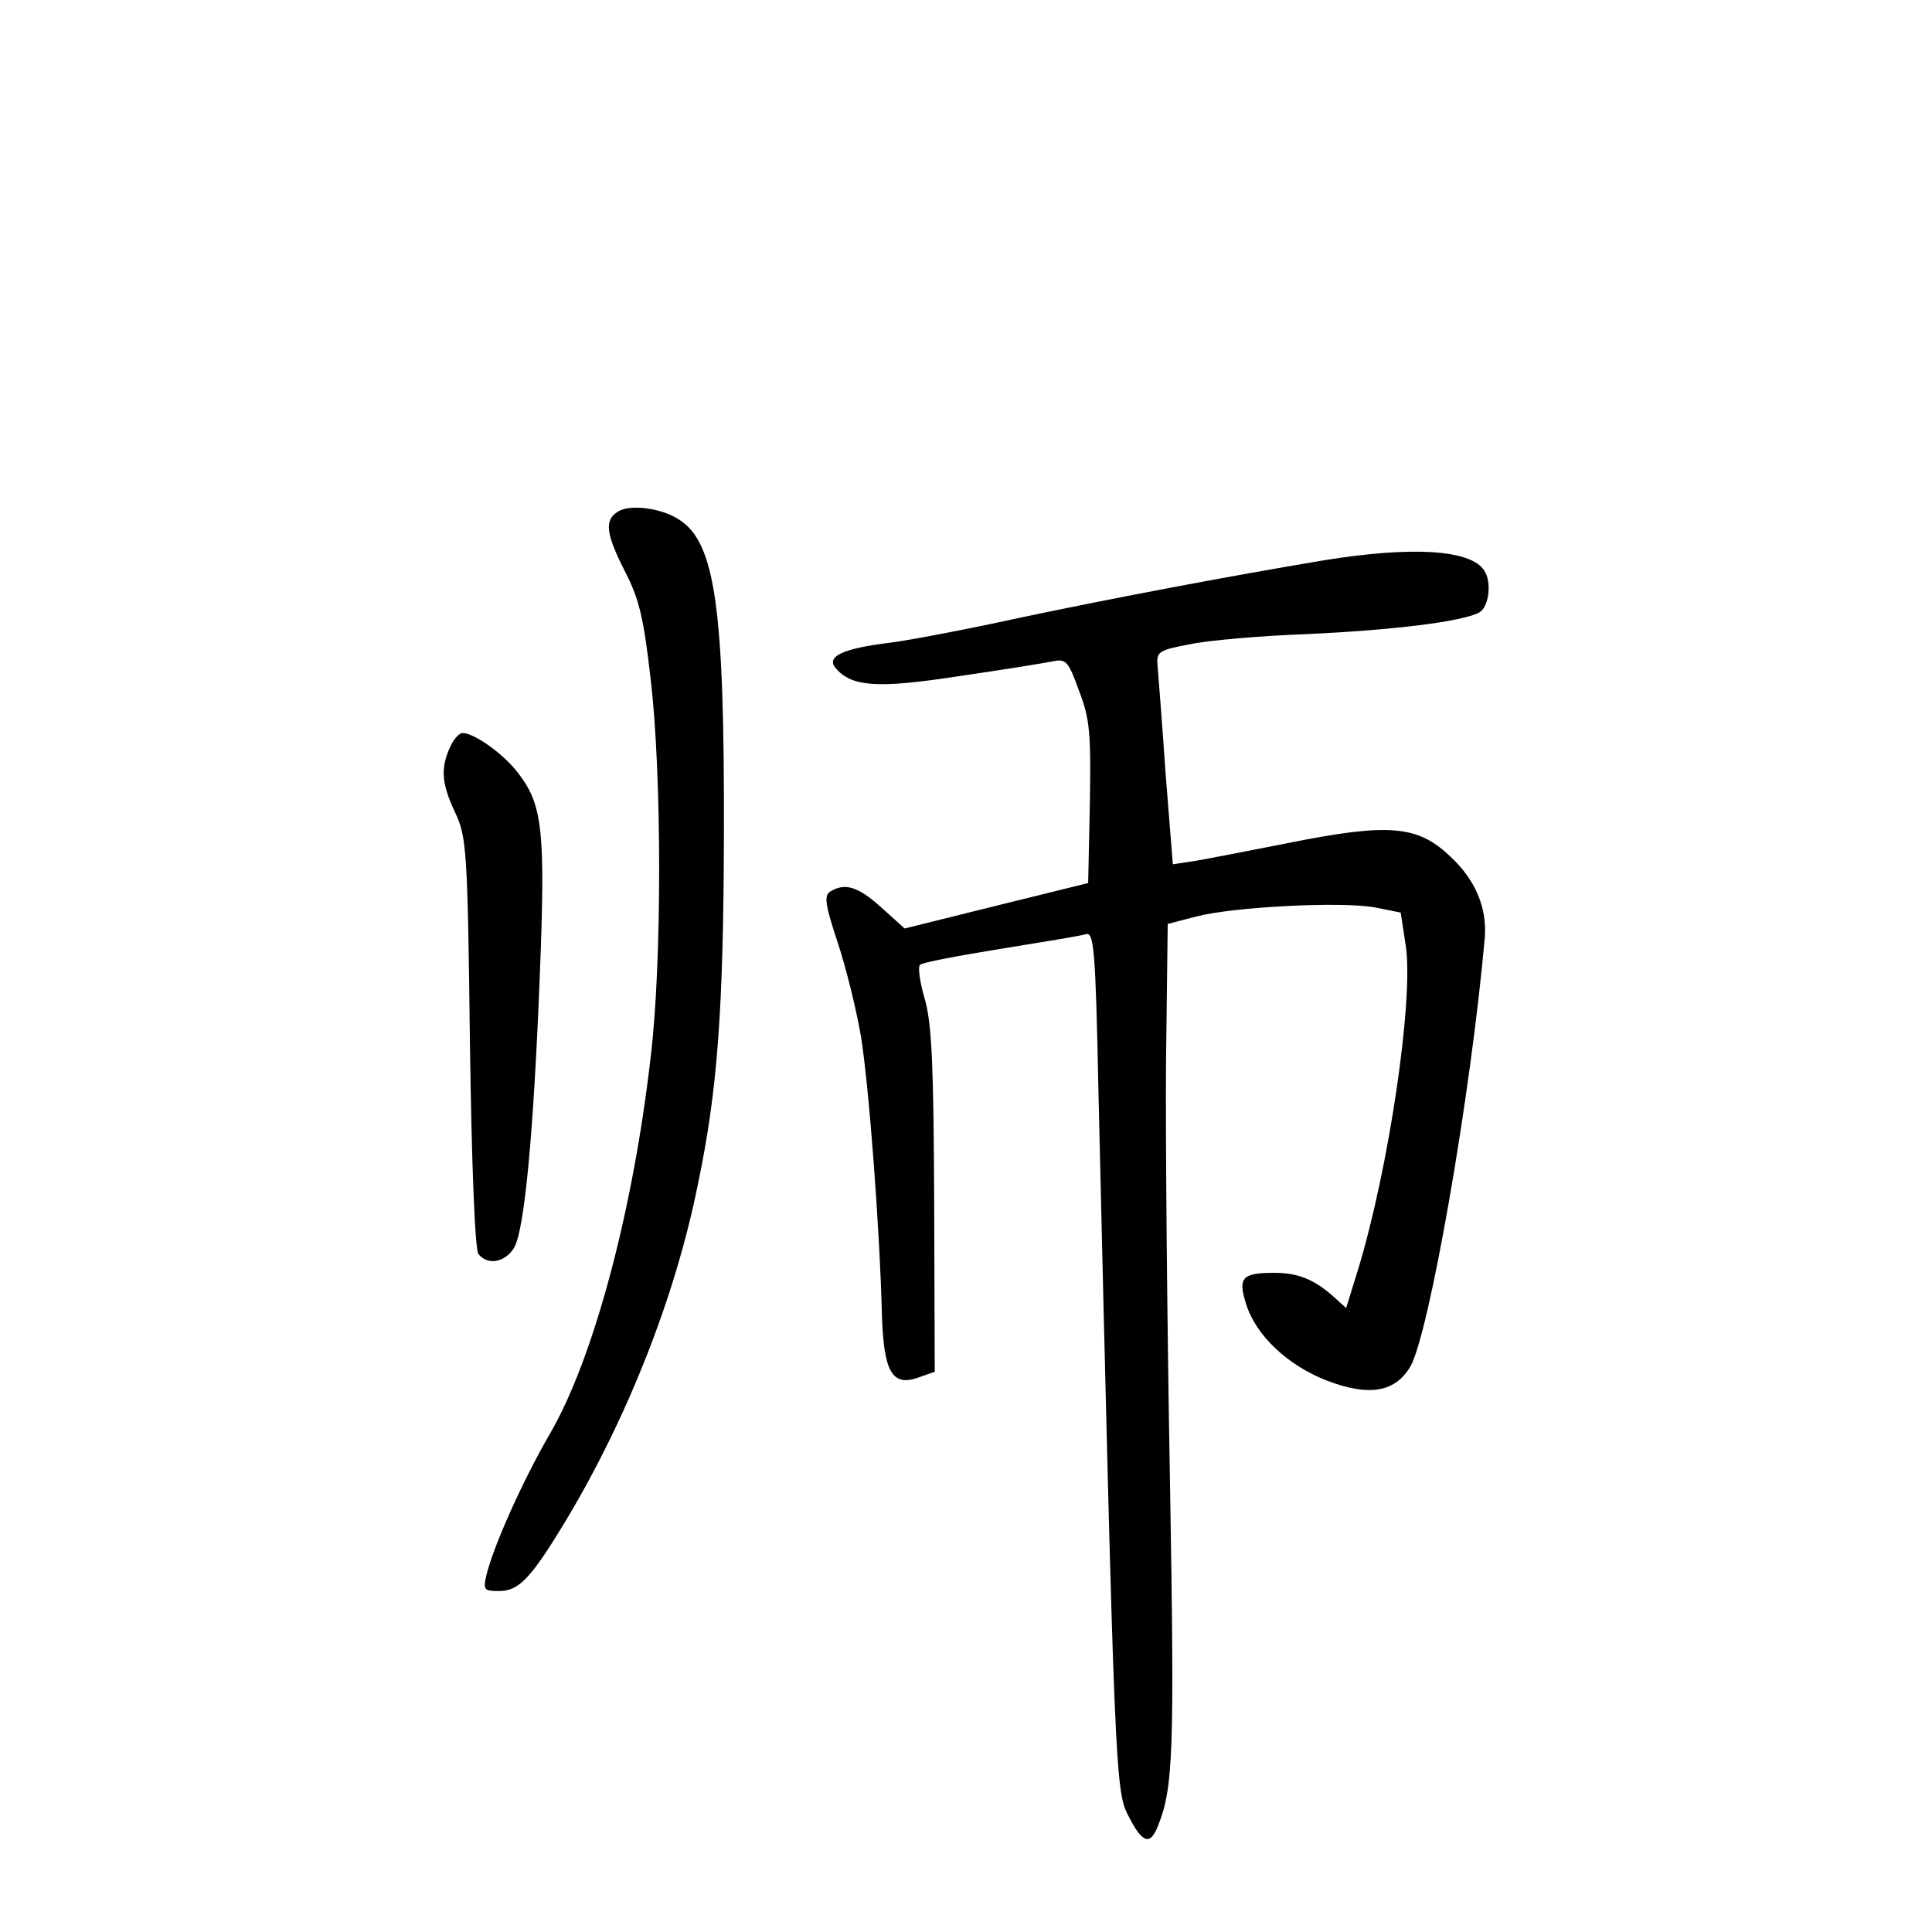 <?xml version="1.0" standalone="no"?>
<!DOCTYPE svg PUBLIC "-//W3C//DTD SVG 20010904//EN"
 "http://www.w3.org/TR/2001/REC-SVG-20010904/DTD/svg10.dtd">
<svg version="1.0" xmlns="http://www.w3.org/2000/svg"
 width="340pt" height="340pt" viewBox="0 0 340 340"
 preserveAspectRatio="xMidYMid meet">
<g transform="translate(0,340) scale(0.1,-0.1)"
fill="#000000" stroke="none">
<path d="M1088 2500 c-25 -15 -22 -39 12 -106 25 -48 33 -83 45 -189 20 -168
20 -502 0 -666 -31 -270 -100 -528 -176 -660 -50 -86 -101 -201 -113 -251 -6
-26 -4 -28 22 -28 35 0 56 22 116 121 109 181 194 395 234 594 35 167 45 307
46 615 1 398 -15 514 -78 555 -31 21 -87 28 -108 15z"/>
<path d="M2330 2414 c-168 -28 -368 -66 -530 -100 -91 -20 -195 -40 -233 -45
-83 -10 -113 -24 -97 -44 28 -34 74 -37 217 -15 76 11 150 23 165 26 24 5 28
1 47 -52 19 -49 21 -74 19 -197 l-3 -141 -162 -40 -161 -40 -41 37 c-41 37
-64 44 -90 28 -11 -7 -9 -23 13 -89 15 -45 33 -119 41 -165 14 -86 33 -335 37
-489 3 -103 18 -129 65 -112 l28 10 -1 299 c-1 238 -4 311 -16 355 -9 30 -13
58 -9 62 3 4 67 16 141 28 74 12 142 23 151 26 14 4 17 -25 22 -273 28 -1193
30 -1235 52 -1277 25 -50 39 -55 53 -19 27 68 29 128 21 605 -5 271 -8 603 -7
737 l3 245 50 13 c64 17 256 27 315 16 l45 -9 9 -59 c14 -95 -30 -392 -84
-569 l-21 -68 -22 20 c-34 30 -62 42 -104 42 -57 0 -65 -8 -50 -55 17 -55 73
-108 143 -135 74 -28 119 -20 146 25 33 58 106 474 131 755 4 52 -16 101 -60
142 -58 56 -109 60 -288 24 -66 -13 -138 -27 -161 -31 l-40 -6 -13 163 c-6 90
-13 174 -14 188 -2 23 3 26 56 36 32 7 125 15 205 18 154 7 275 22 305 38 17
9 23 53 9 74 -24 37 -127 43 -282 18z"/>
<path d="M792 2085 c-17 -37 -15 -64 9 -115 20 -42 22 -66 26 -405 3 -218 9
-365 15 -372 16 -20 46 -15 62 10 19 29 35 202 46 481 10 252 5 299 -37 354
-25 34 -78 72 -99 72 -6 0 -16 -11 -22 -25z"/>
</g>
</svg>
